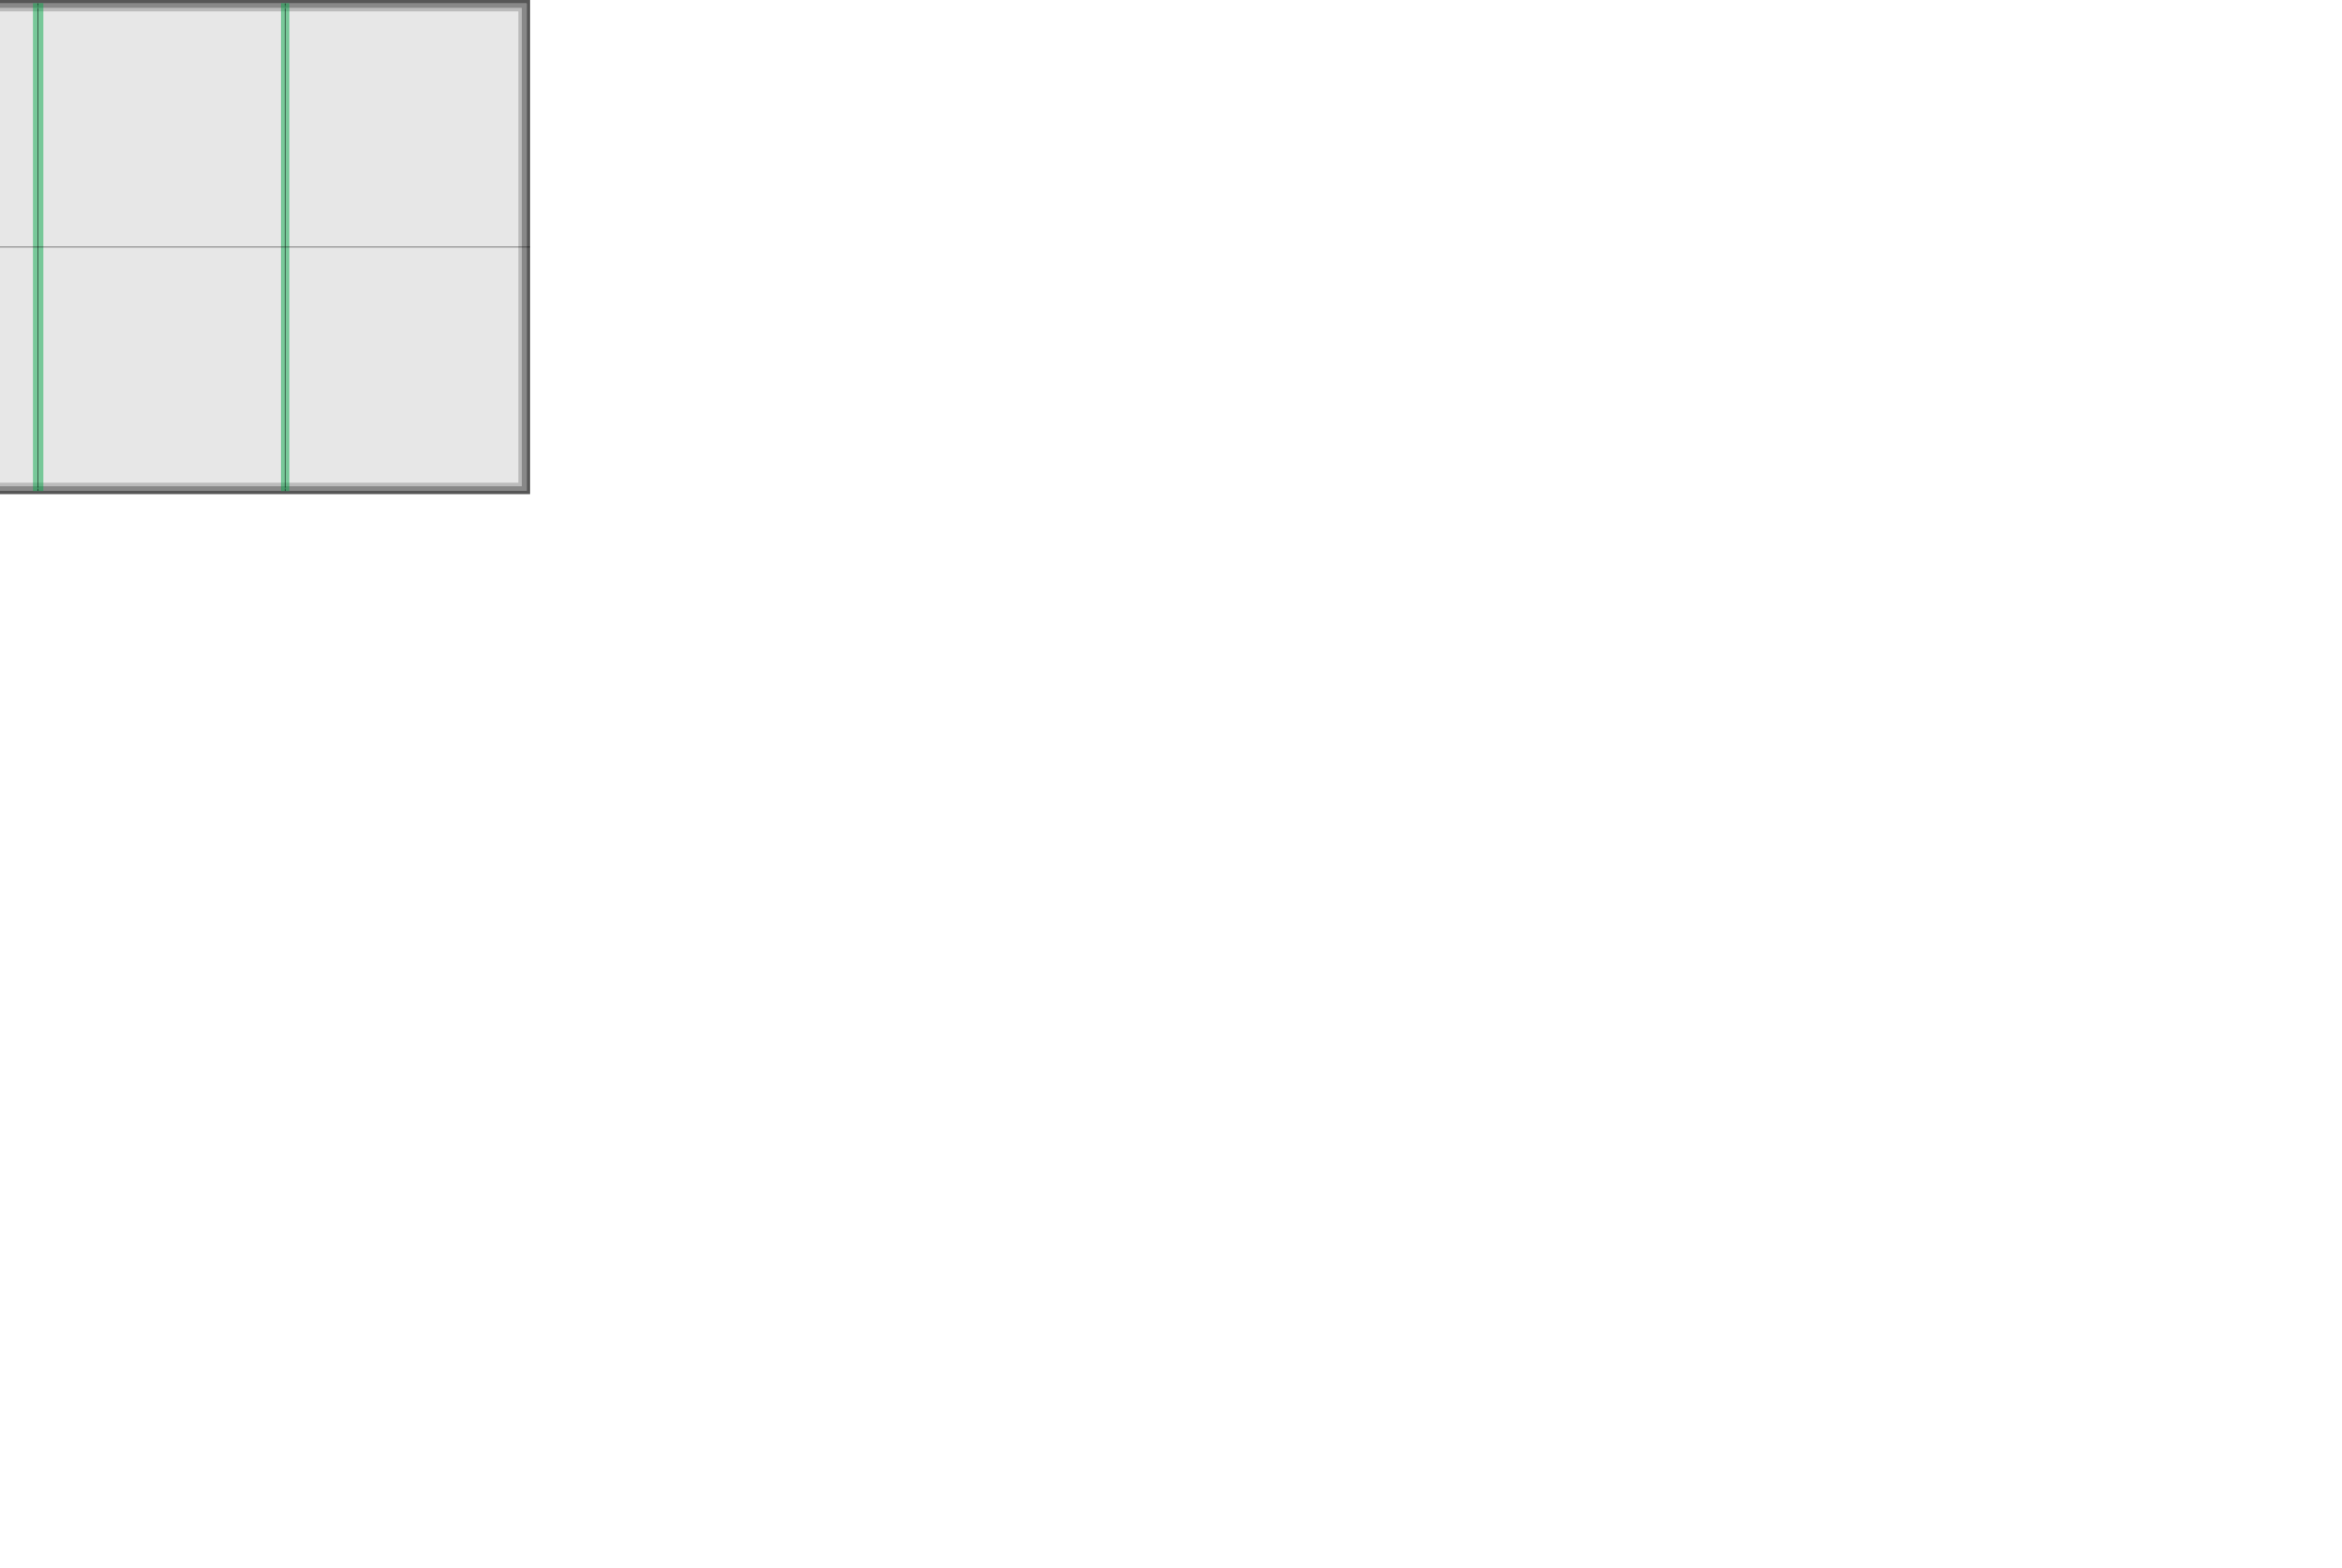<ns0:svg xmlns:ns0="http://www.w3.org/2000/svg" xmlns:ns1="http://sodipodi.sourceforge.net/DTD/sodipodi-0.dtd" xmlns:ns2="http://www.inkscape.org/namespaces/inkscape" version="1.1" id="template" x="0px" y="0px" width="8175" height="5475" viewBox="0 0 8175 5475" enable-background="new 0 0 270 414" xml:space="preserve" ns1:docname="SixFoldBoard.svg" ns2:version="1.2.2 (732a01da63, 2022-12-09)"> <ns0:defs id="defs728">
	
	
	
	
	
	
	
		
	
	

		
		
		
	</ns0:defs> <ns1:namedview id="namedview726" pagecolor="#ffffff" bordercolor="#999999" borderopacity="1" showgrid="false" ns2:showpageshadow="0" ns2:pageopacity="0" ns2:pagecheckerboard="0" ns2:deskcolor="#d1d1d1" ns2:zoom="0.10483345" ns2:cx="3166.9282" ns2:cy="2775.8317" ns2:window-width="1920" ns2:window-height="1009" ns2:window-x="-8" ns2:window-y="-8" ns2:window-maximized="1" ns2:current-layer="template" /><ns0:g id="g4683"><ns0:rect style="fill:#565656;fill-opacity:1;stroke:none;stroke-width:1.101;stroke-linecap:round;stroke-linejoin:round;stroke-dasharray:none;stroke-dashoffset:0;stroke-opacity:1;paint-order:markers stroke fill" id="rect4676" width="2575.685" height="1725" x="-725.342" y="1.4210855e-13" /><ns0:path id="Board_Border_1_" fill="#231f20" d="M 1838.527,1713.185 H -713.527 V 11.815 H 1838.527 Z m -17.304,-16.188 V 28.003 H -696.224 V 1696.998 H 1821.224 Z" style="stroke-width:1.313;fill:#989898;fill-opacity:1" /><ns0:rect id="Trim_Line" x="-713.527" y="11.815" fill="none" stroke="#ec1e28" stroke-width="1.628" width="2552.055" height="1701.37" style="stroke:none;fill:#888;fill-opacity:1" /><ns0:rect x="27.352" y="-1821.336" transform="rotate(90)" fill="none" stroke="#00adee" stroke-dasharray="6.645" width="1670.295" height="2517.672" id="rect4320" style="fill:#bbb;fill-opacity:1;stroke:none;stroke-width:1.329;stroke-opacity:1" /><ns0:rect x="39.817" y="-1809.409" transform="rotate(90)" fill="none" stroke="#00adee" stroke-dasharray="6.564" width="1645.364" height="2493.817" id="rect514" style="stroke-width:1.313;stroke:none;stroke-opacity:1;fill:#e7e7e7;fill-opacity:1" /></ns0:g><ns0:g id="g4318" transform="translate(0,0.37)"><ns0:g opacity="0.5" id="g491" transform="matrix(1.313,0,0,1.313,-725.342,-3.6381305e-5)">
			<ns0:rect x="1299.766" y="8.718" fill="#09aa4b" stroke="#09aa4b" width="21.6" height="1296" id="rect489" />
		</ns0:g><ns0:g opacity="0.5" id="g495" transform="matrix(1.313,0,0,1.313,-725.342,-3.6381305e-5)">
			<ns0:rect x="640.246" y="8.718" fill="#09aa4b" stroke="#09aa4b" width="26.906" height="1296" id="rect493" />
		</ns0:g><ns0:g id="g528" transform="matrix(1.313,0,0,1.313,-725.342,-3.6381305e-5)" style="stroke:black;stroke-width:1;stroke-dasharray:none;stroke-opacity:1">
		<ns0:line opacity="0.5" fill="none" stroke="#00ae00" stroke-linejoin="round" x1="654.04" y1="8.718" x2="654.04" y2="1304.718" id="line516" style="stroke:black;stroke-width:1;stroke-dasharray:none;stroke-opacity:1" />
		<ns0:g id="g526" style="stroke:black;stroke-width:1;stroke-dasharray:none;stroke-opacity:1">
			<ns0:g id="g524" style="stroke:black;stroke-width:1;stroke-dasharray:none;stroke-opacity:1">
				<ns0:line fill="none" stroke="#00ae00" stroke-width="2" stroke-linejoin="round" x1="654.04" y1="8.718" x2="654.04" y2="13.218" id="line518" style="stroke:black;stroke-width:1;stroke-dasharray:none;stroke-opacity:1" />
				
					<ns0:line fill="none" stroke="#00ae00" stroke-width="2" stroke-linejoin="round" stroke-dasharray="9, 9" x1="654.04" y1="22.218" x2="654.04" y2="1295.718" id="line520" style="stroke:black;stroke-width:1;stroke-dasharray:none;stroke-opacity:1" />
				
					<ns0:line fill="none" stroke="#00ae00" stroke-width="2" stroke-linejoin="round" x1="654.04" y1="1300.218" x2="654.04" y2="1304.718" id="line522" style="stroke:black;stroke-width:1;stroke-dasharray:none;stroke-opacity:1" />
			</ns0:g>
		</ns0:g>
	</ns0:g><ns0:g id="g542" transform="matrix(1.313,0,0,1.313,-725.342,-3.6381305e-5)" style="stroke:black;stroke-width:1;stroke-dasharray:none;stroke-opacity:1">
		<ns0:line opacity="0.5" fill="none" stroke="#00ae00" stroke-linejoin="round" x1="1310.76" y1="9" x2="1310.76" y2="1305" id="line530" style="stroke:black;stroke-width:1;stroke-dasharray:none;stroke-opacity:1" />
		<ns0:g id="g540" style="stroke:black;stroke-width:1;stroke-dasharray:none;stroke-opacity:1">
			<ns0:g id="g538" style="stroke:black;stroke-width:1;stroke-dasharray:none;stroke-opacity:1">
				<ns0:line fill="none" stroke="#00ae00" stroke-width="2" stroke-linejoin="round" x1="1310.76" y1="9" x2="1310.76" y2="13.5" id="line532" style="stroke:black;stroke-width:1;stroke-dasharray:none;stroke-opacity:1" />
				
					<ns0:line fill="none" stroke="#00ae00" stroke-width="2" stroke-linejoin="round" stroke-dasharray="9, 9" x1="1310.76" y1="22.5" x2="1310.76" y2="1296" id="line534" style="stroke:black;stroke-width:1;stroke-dasharray:none;stroke-opacity:1" />
				
					<ns0:line fill="none" stroke="#00ae00" stroke-width="2" stroke-linejoin="round" x1="1310.76" y1="1300.5" x2="1310.76" y2="1305" id="line536" style="stroke:black;stroke-width:1;stroke-dasharray:none;stroke-opacity:1" />
			</ns0:g>
		</ns0:g>
	</ns0:g><ns0:rect style="fill:#010000;fill-opacity:1;stroke:none;stroke-width:0.233;stroke-linecap:round;stroke-linejoin:round;stroke-dasharray:none;stroke-dashoffset:0;stroke-opacity:1;paint-order:markers stroke fill" id="rect4245" width="2575.685" height="1.575" x="-725.342" y="861.712" /></ns0:g></ns0:svg>
